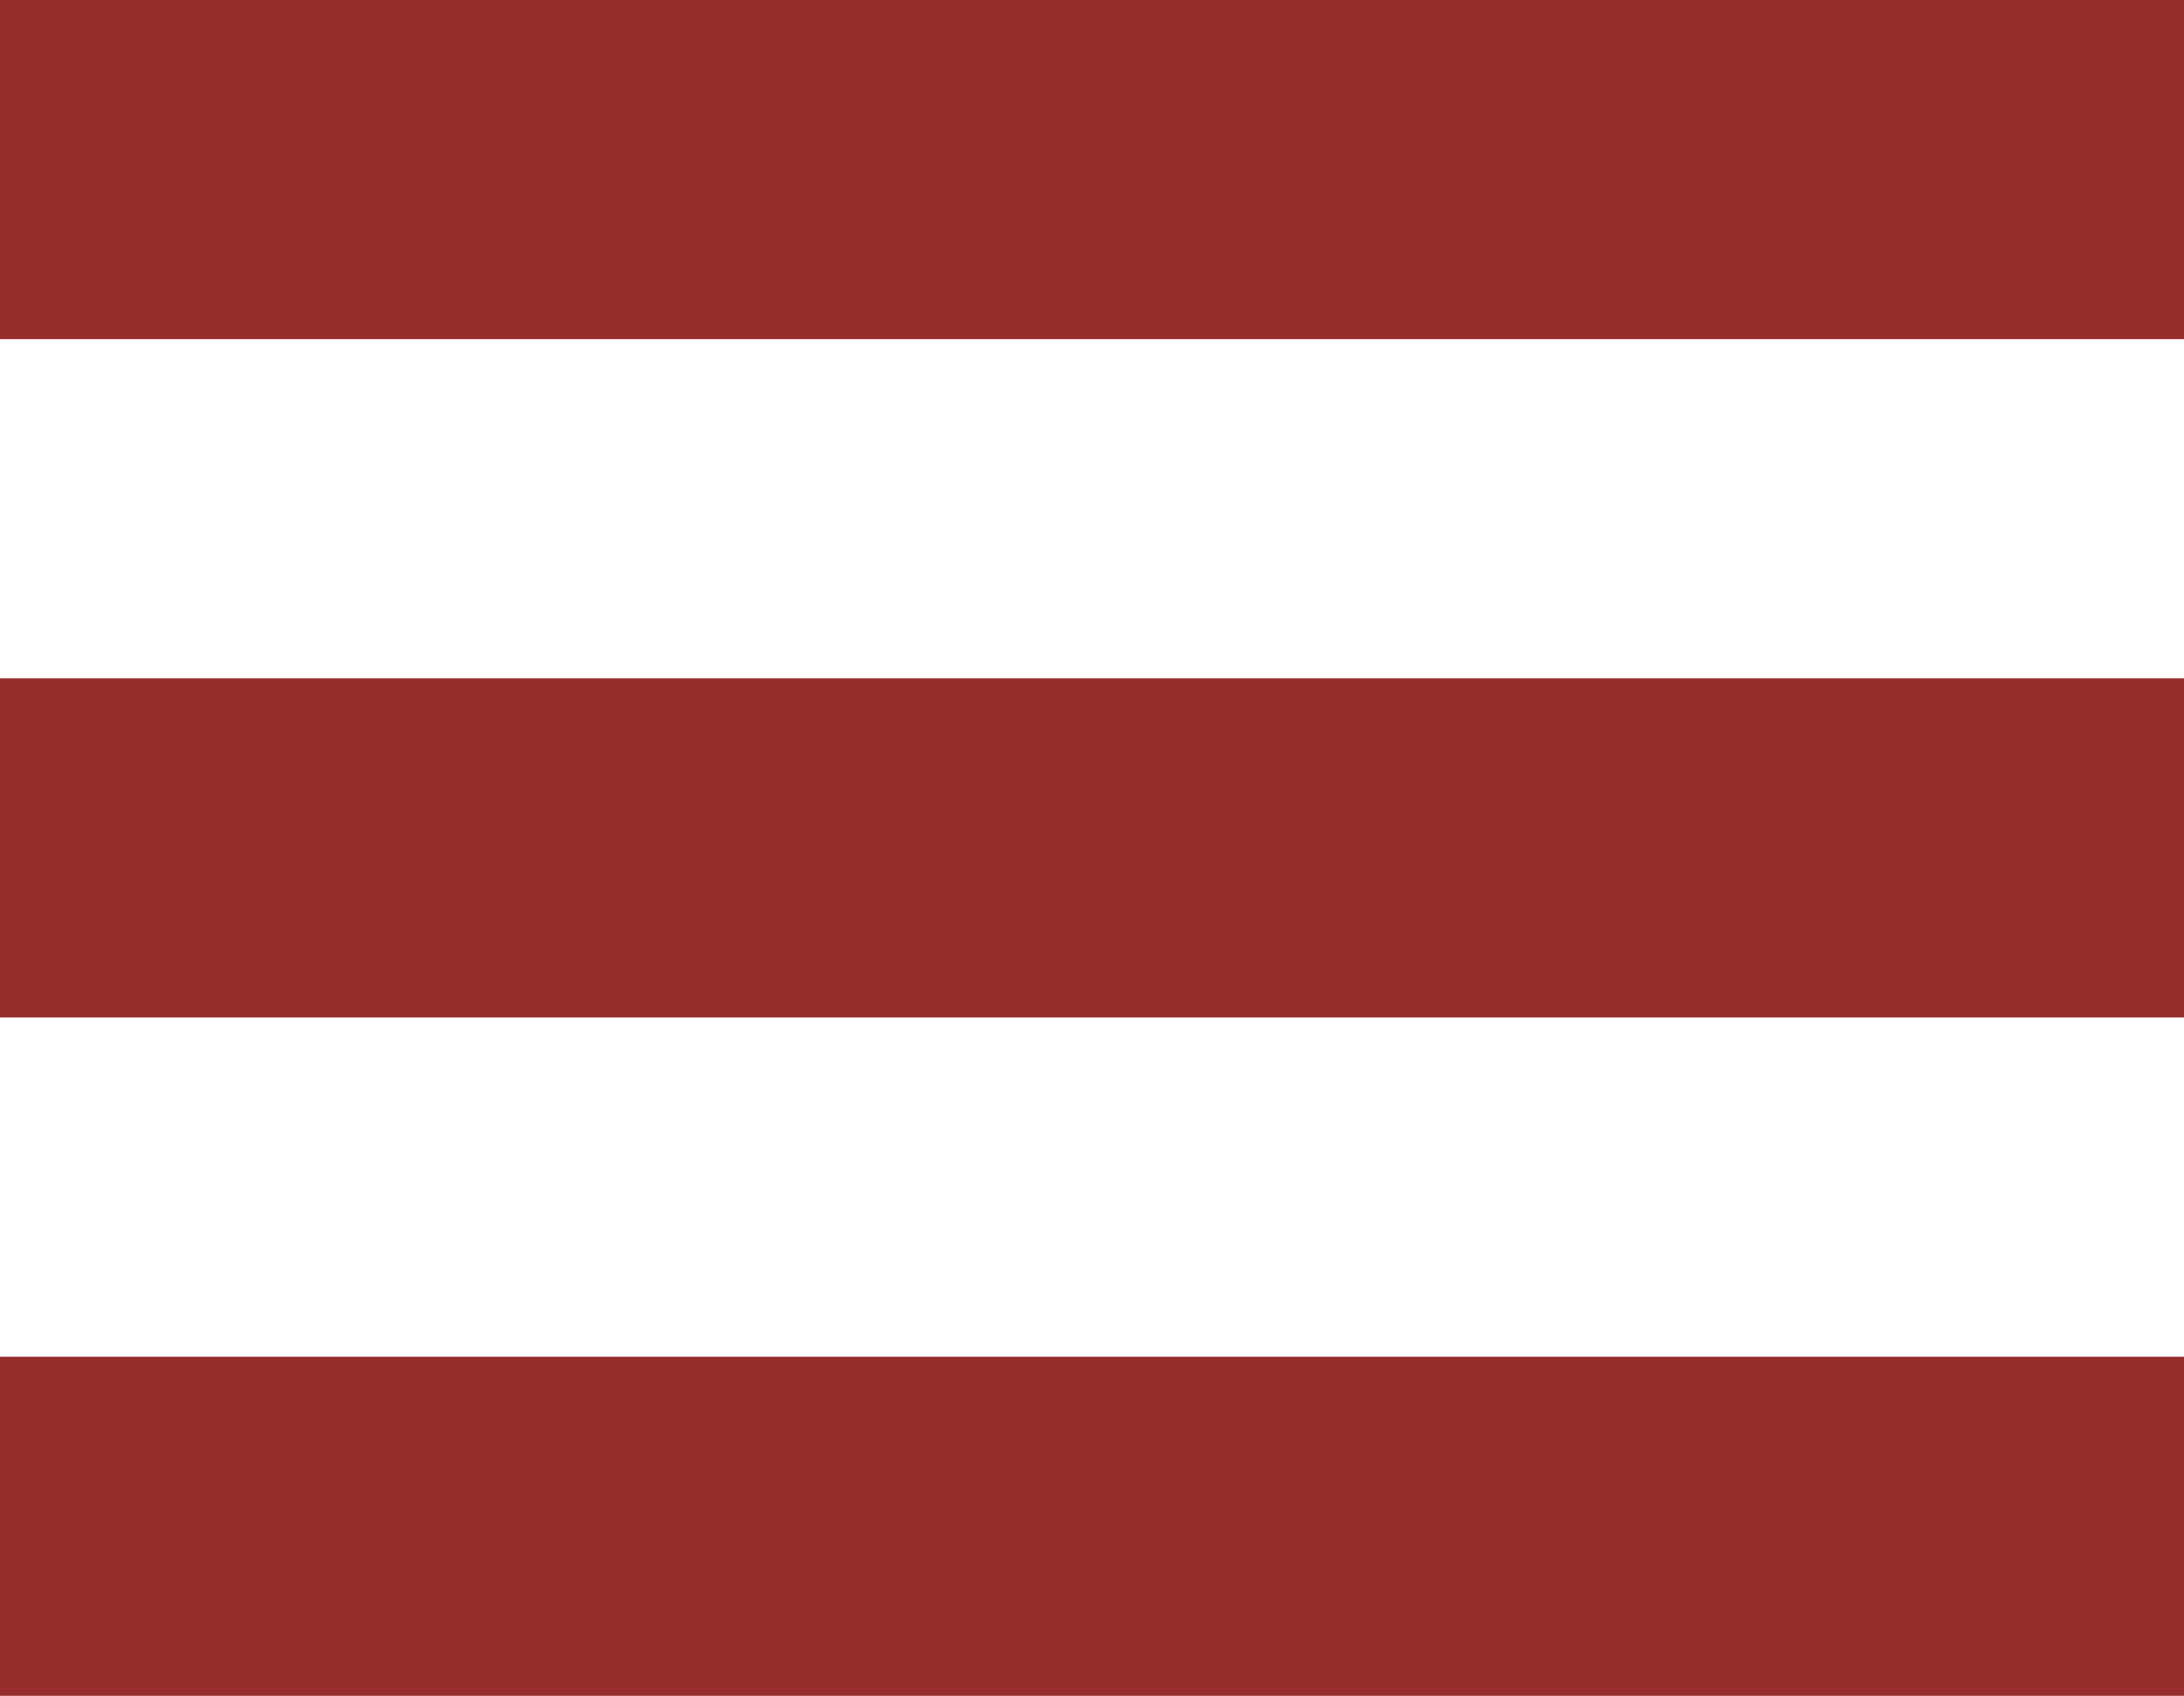 <svg xmlns="http://www.w3.org/2000/svg" viewBox="0 0 32.203 25">
  <defs>
    <style>
      .cls-1 {
        fill: #982d2d;
      }
    </style>
  </defs>
  <g id="Group_1" data-name="Group 1" transform="translate(-1824 -21)">
    <rect id="Rectangle_1" data-name="Rectangle 1" class="cls-1" width="32.203" height="5" transform="translate(1824 21)"/>
    <rect id="Rectangle_1-2" data-name="Rectangle 1" class="cls-1" width="32.203" height="5" transform="translate(1824 31)"/>
    <rect id="Rectangle_1-3" data-name="Rectangle 1" class="cls-1" width="32.203" height="5" transform="translate(1824 41)"/>
  </g>
</svg>
